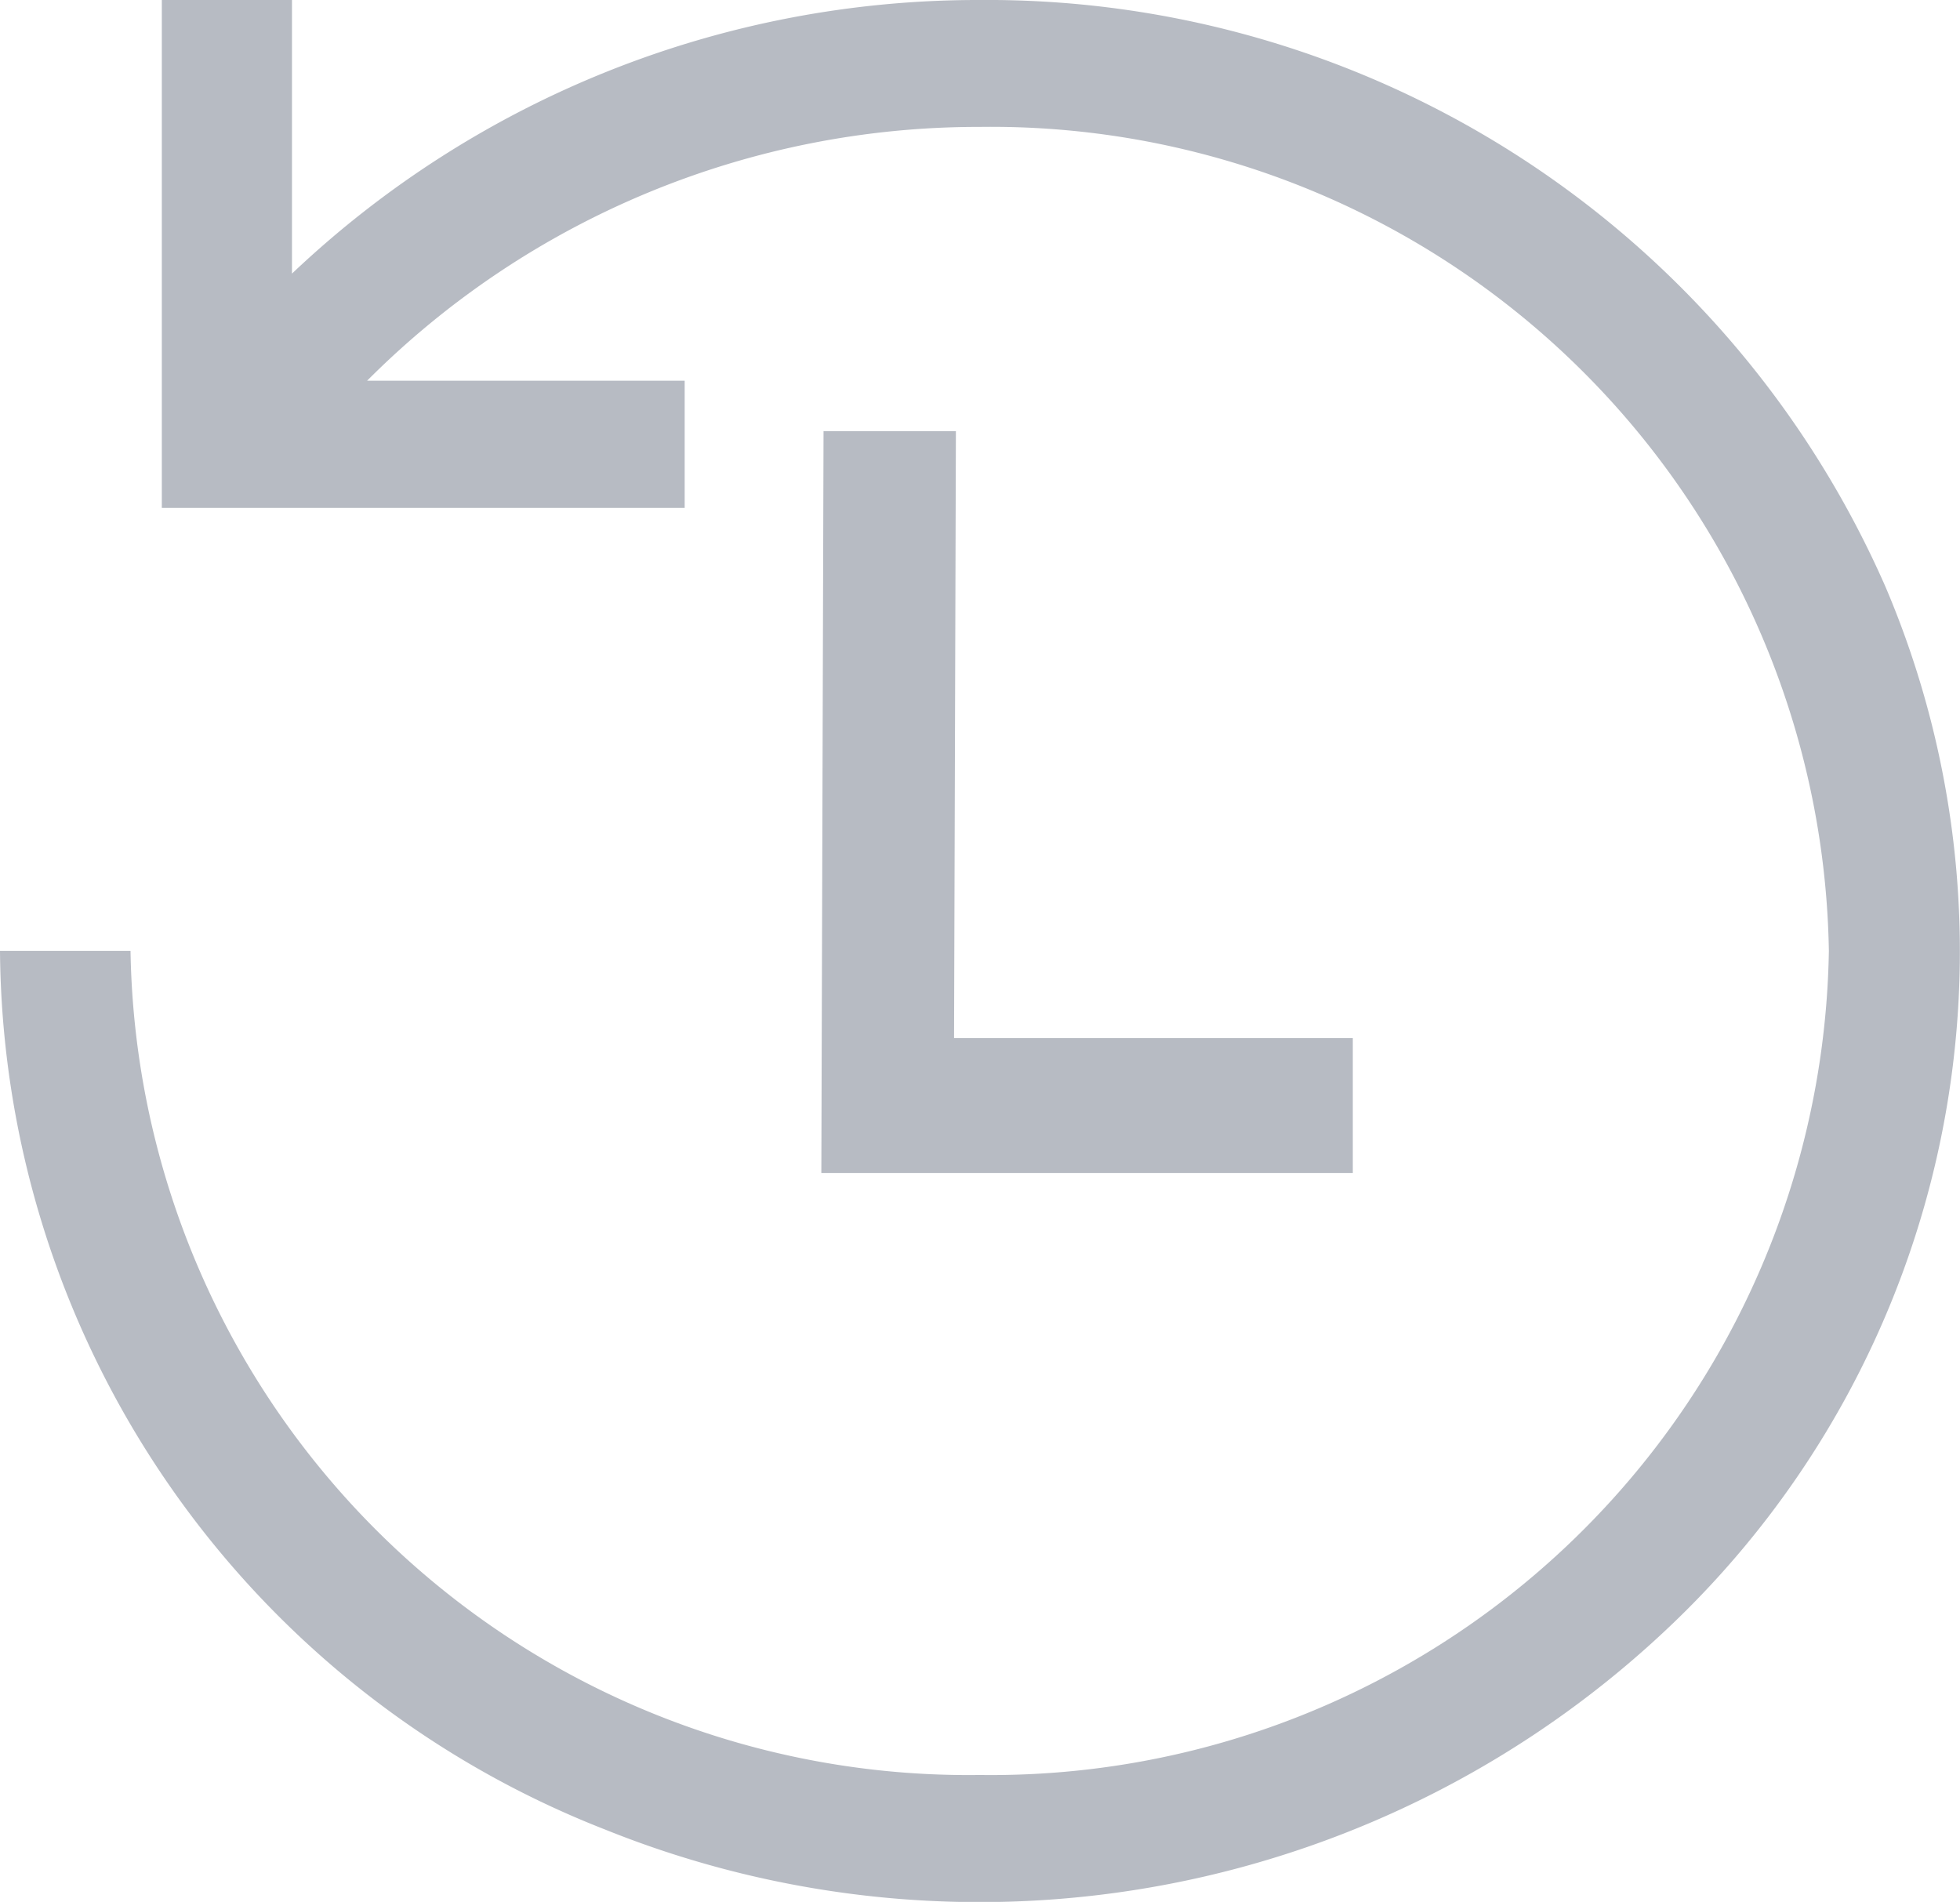 <svg xmlns="http://www.w3.org/2000/svg" width="22.286" height="21.625" viewBox="0 0 22.286 21.625"><path d="M12.3,1.125a11.333,11.333,0,0,0-7.82,3.111V1.125H3V6.9H8.945V5.454H5.334A9.812,9.812,0,0,1,12.3,2.568a9.527,9.527,0,0,1,9.655,9.369,9.527,9.527,0,0,1-9.655,9.37,9.527,9.527,0,0,1-9.656-9.37H1.16a10.814,10.814,0,0,0,6.879,9.99,11.393,11.393,0,0,0,12.143-2.344A10.579,10.579,0,0,0,22.6,7.8,11.151,11.151,0,0,0,12.3,1.125Z" transform="translate(-1.16 -1.125)" fill="#b7bbc3"/><path d="M16.862,7.872l-.025,8.437H22.88V14.775H18.346l.021-6.9-1.5,0Z" transform="translate(-7.498 -2.972)" fill="#b7bbc3"/></svg>